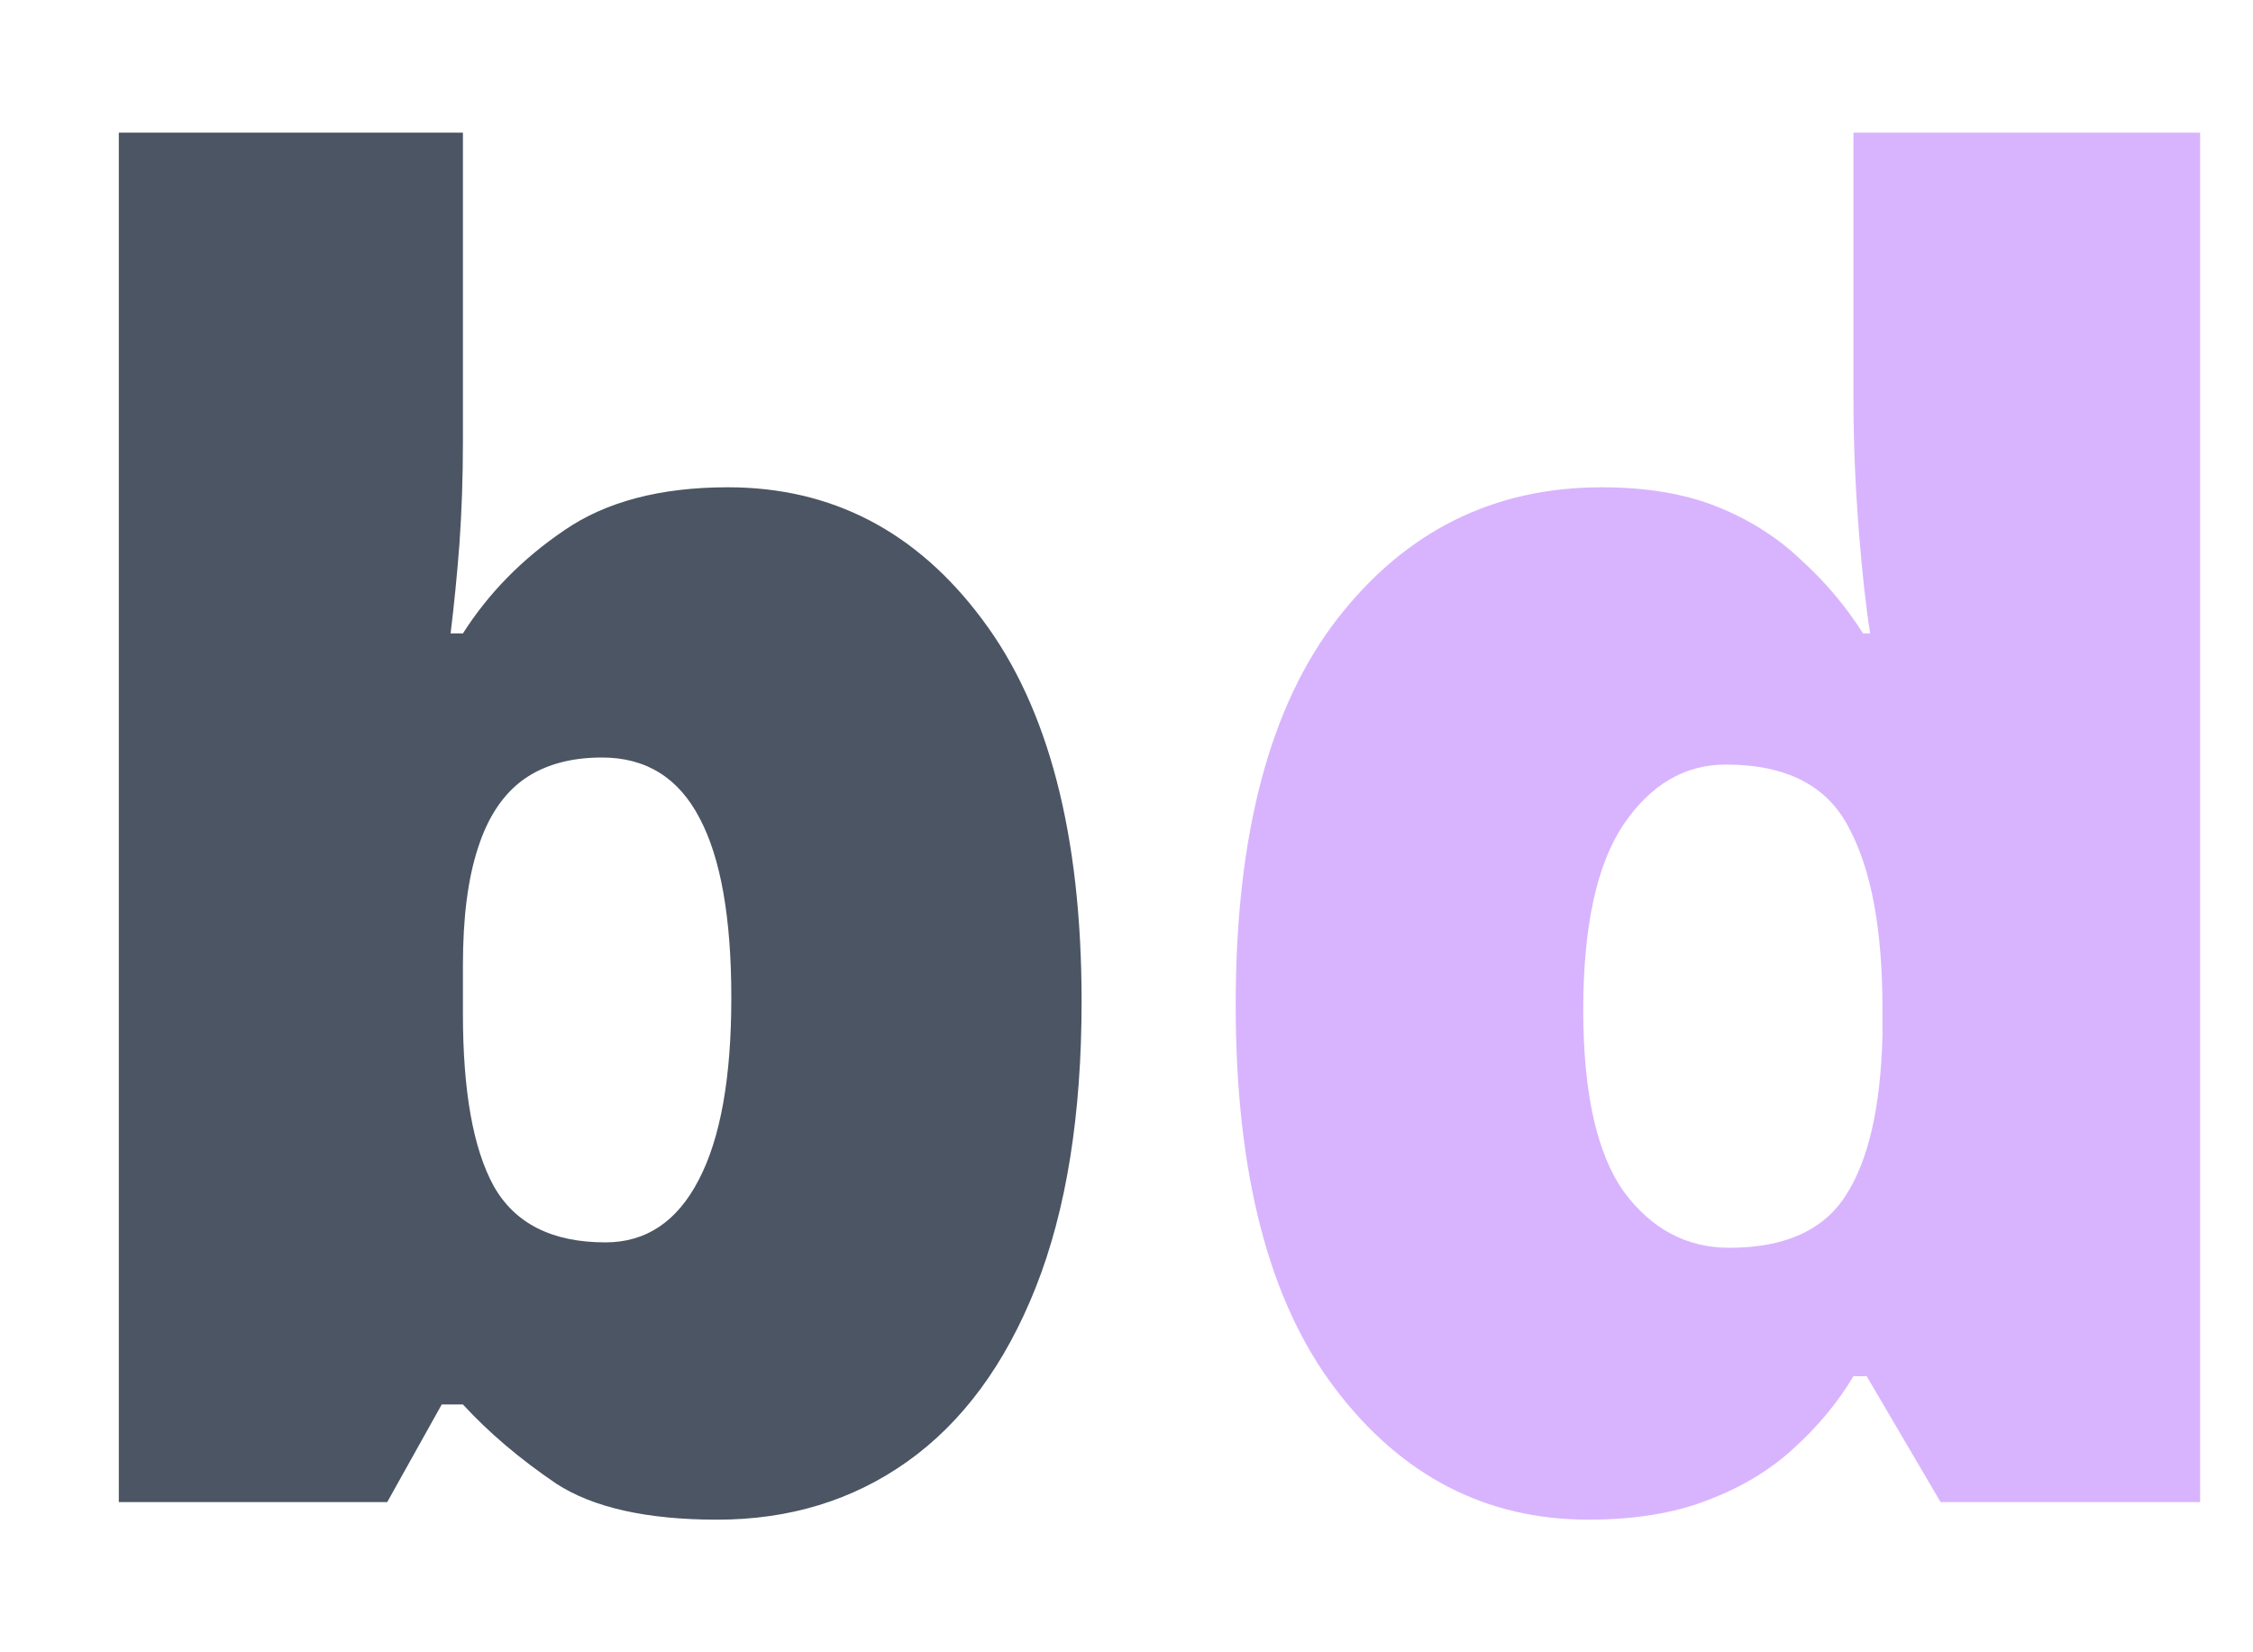 <svg width="15" height="11" viewBox="0 0 15 11" fill="none" xmlns="http://www.w3.org/2000/svg">
<path d="M3.082 0.883V2.945C3.082 3.18 3.074 3.404 3.059 3.619C3.043 3.83 3.023 4.029 3 4.217H3.082C3.254 3.947 3.479 3.719 3.756 3.531C4.033 3.34 4.396 3.244 4.846 3.244C5.537 3.244 6.102 3.537 6.539 4.123C6.98 4.709 7.201 5.557 7.201 6.666C7.201 7.42 7.1 8.055 6.896 8.57C6.693 9.082 6.408 9.469 6.041 9.73C5.678 9.988 5.256 10.117 4.775 10.117C4.307 10.117 3.949 10.037 3.703 9.877C3.461 9.713 3.254 9.537 3.082 9.35H2.941L2.578 10H0.791V0.883H3.082ZM4.008 5.043C3.797 5.043 3.623 5.092 3.486 5.189C3.35 5.287 3.248 5.439 3.182 5.646C3.115 5.85 3.082 6.109 3.082 6.426V6.748C3.082 7.264 3.15 7.646 3.287 7.896C3.428 8.146 3.676 8.271 4.031 8.271C4.301 8.271 4.508 8.133 4.652 7.855C4.797 7.578 4.869 7.174 4.869 6.643C4.869 6.111 4.799 5.713 4.658 5.447C4.518 5.178 4.301 5.043 4.008 5.043Z" fill="#4b5563"/>
<path d="M10.576 10.117C9.893 10.117 9.33 9.826 8.889 9.244C8.447 8.662 8.227 7.811 8.227 6.689C8.227 5.557 8.453 4.699 8.906 4.117C9.359 3.535 9.945 3.244 10.664 3.244C10.961 3.244 11.217 3.287 11.432 3.373C11.646 3.459 11.832 3.576 11.988 3.725C12.148 3.869 12.287 4.033 12.404 4.217H12.451C12.424 4.049 12.398 3.818 12.375 3.525C12.352 3.229 12.34 2.939 12.34 2.658V0.883H14.648V10H12.92L12.428 9.162H12.34C12.234 9.338 12.102 9.498 11.941 9.643C11.785 9.787 11.594 9.902 11.367 9.988C11.145 10.074 10.881 10.117 10.576 10.117ZM11.514 8.307C11.881 8.307 12.139 8.191 12.287 7.961C12.44 7.727 12.521 7.371 12.533 6.895V6.713C12.533 6.189 12.459 5.789 12.31 5.512C12.166 5.23 11.893 5.09 11.49 5.09C11.217 5.09 10.99 5.223 10.81 5.488C10.631 5.754 10.541 6.166 10.541 6.725C10.541 7.275 10.631 7.678 10.81 7.932C10.994 8.182 11.229 8.307 11.514 8.307Z" fill="#D8B4FE"/>
</svg>
